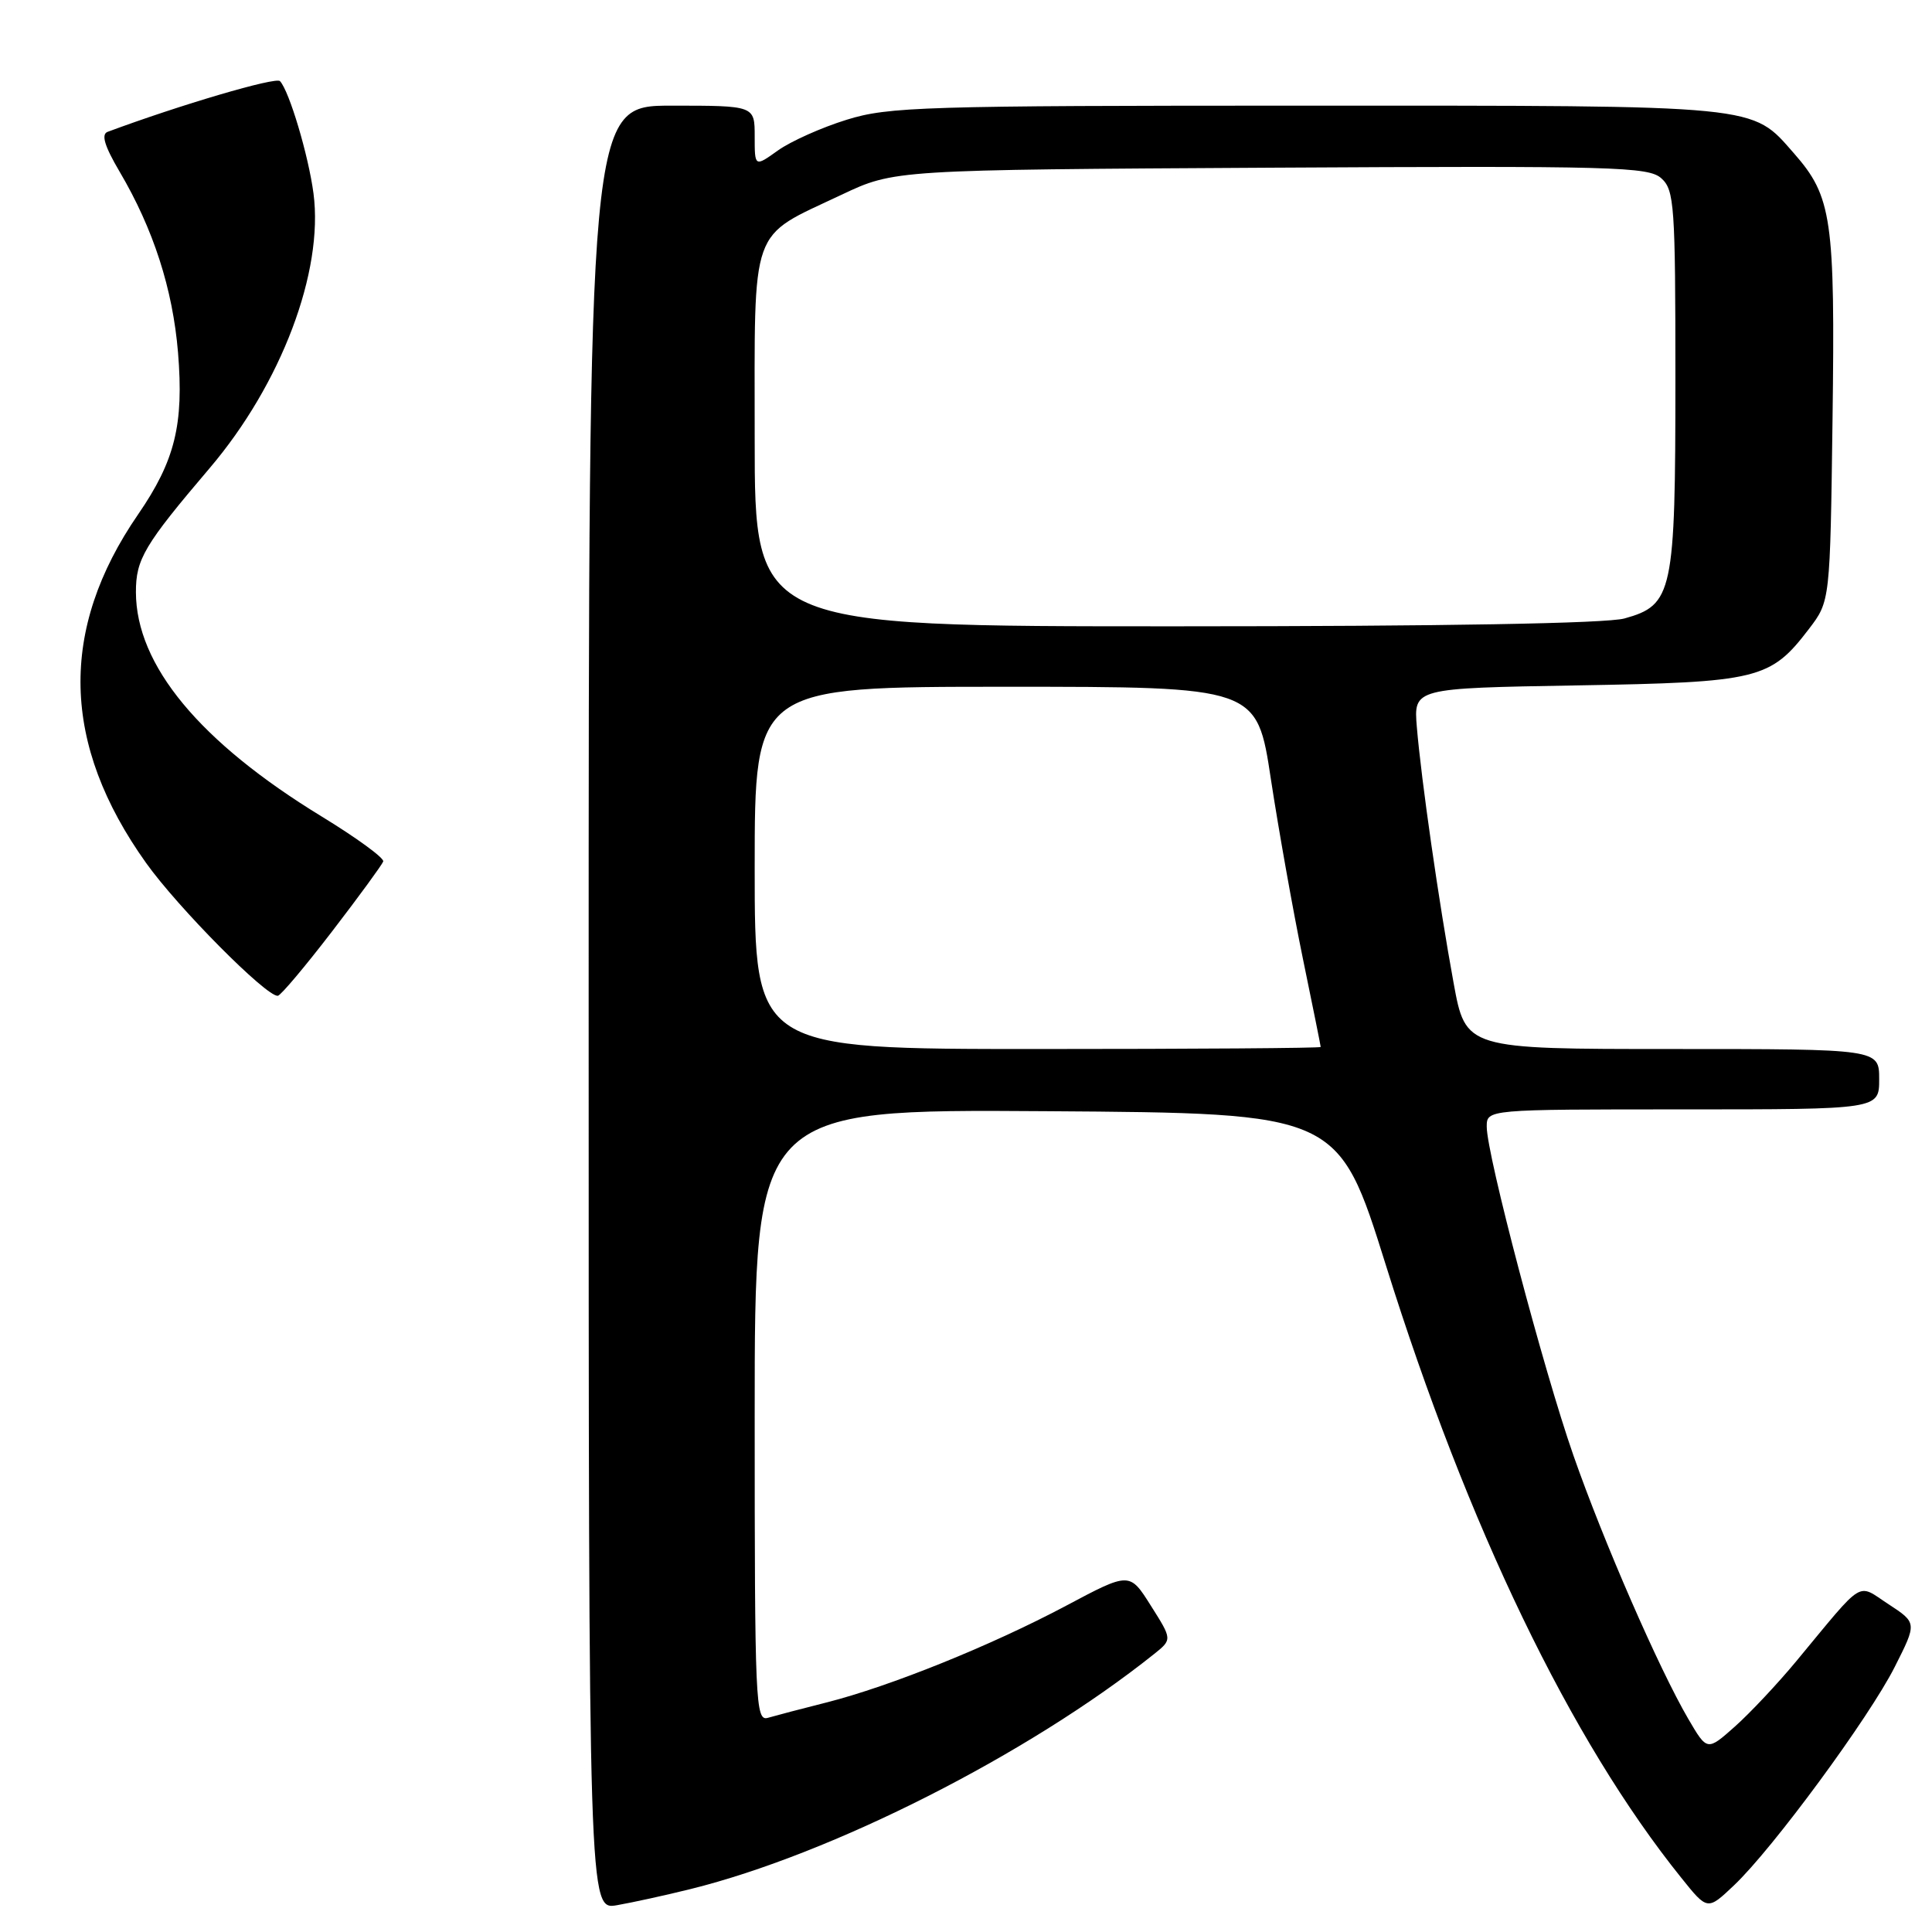 <?xml version="1.0" encoding="UTF-8" standalone="no"?>
<!DOCTYPE svg PUBLIC "-//W3C//DTD SVG 1.1//EN" "http://www.w3.org/Graphics/SVG/1.1/DTD/svg11.dtd" >
<svg xmlns="http://www.w3.org/2000/svg" xmlns:xlink="http://www.w3.org/1999/xlink" version="1.1" viewBox="0 0 256 256">
 <g >
 <path fill="currentColor"
d=" M 91.50 250.31 C 110.22 245.67 136.26 232.47 152.92 219.17 C 155.33 217.24 155.33 217.24 152.50 212.77 C 149.68 208.29 149.68 208.29 141.24 212.78 C 131.34 218.04 117.95 223.45 109.50 225.59 C 106.20 226.42 102.71 227.34 101.75 227.62 C 100.10 228.10 100.00 225.73 100.00 187.56 C 100.00 146.98 100.00 146.98 138.66 147.24 C 177.33 147.50 177.33 147.50 183.64 167.66 C 194.48 202.30 208.13 230.61 222.78 248.82 C 226.25 253.15 226.25 253.15 229.76 249.82 C 234.90 244.96 247.68 227.58 251.07 220.86 C 254.01 215.04 254.01 215.04 250.26 212.58 C 245.97 209.79 247.21 209.03 238.03 220.10 C 235.57 223.07 231.91 226.97 229.89 228.77 C 226.21 232.04 226.21 232.04 223.71 227.77 C 219.83 221.13 212.48 204.28 208.49 192.86 C 204.53 181.54 197.00 152.99 197.00 149.30 C 197.00 147.00 197.00 147.00 223.00 147.00 C 249.00 147.00 249.00 147.00 249.00 143.00 C 249.00 139.00 249.00 139.00 221.60 139.00 C 194.21 139.00 194.21 139.00 192.61 130.25 C 190.65 119.55 188.32 103.30 187.74 96.35 C 187.31 91.19 187.31 91.19 208.91 90.82 C 233.04 90.41 234.58 90.03 239.70 83.33 C 242.50 79.66 242.50 79.66 242.82 55.58 C 243.17 29.00 242.74 26.05 237.72 20.33 C 232.01 13.83 233.72 14.00 173.12 14.00 C 122.30 14.00 117.73 14.14 112.18 15.87 C 108.88 16.89 104.79 18.72 103.09 19.93 C 100.00 22.14 100.00 22.14 100.00 18.07 C 100.00 14.00 100.00 14.00 89.00 14.00 C 78.00 14.00 78.00 14.00 78.00 133.55 C 78.00 253.09 78.00 253.09 81.75 252.45 C 83.81 252.09 88.20 251.13 91.50 250.31 Z  M 44.00 123.42 C 47.58 118.76 50.62 114.59 50.78 114.15 C 50.93 113.70 47.27 111.03 42.64 108.20 C 26.46 98.32 18.03 88.14 18.01 78.47 C 18.00 74.09 19.12 72.21 27.78 62.03 C 37.26 50.89 42.90 35.99 41.54 25.64 C 40.88 20.61 38.33 12.06 37.10 10.75 C 36.55 10.16 23.86 13.90 14.26 17.47 C 13.38 17.80 13.85 19.35 15.85 22.75 C 20.33 30.35 22.89 38.29 23.59 46.72 C 24.37 56.26 23.19 61.04 18.30 68.16 C 7.78 83.44 8.13 98.61 19.36 114.35 C 23.57 120.26 35.28 132.07 36.81 131.95 C 37.19 131.92 40.42 128.08 44.00 123.42 Z  M 100.00 115.00 C 100.00 91.00 100.00 91.00 133.27 91.00 C 166.55 91.00 166.55 91.00 168.40 103.25 C 169.43 109.99 171.33 120.66 172.63 126.98 C 173.93 133.29 175.00 138.58 175.00 138.73 C 175.00 138.88 158.12 139.00 137.50 139.00 C 100.00 139.00 100.00 139.00 100.00 115.00 Z  M 100.00 58.17 C 100.00 29.41 99.21 31.63 111.50 25.81 C 118.50 22.50 118.50 22.50 168.39 22.22 C 213.98 21.97 218.44 22.09 220.14 23.63 C 221.86 25.18 222.00 27.21 222.00 50.20 C 222.00 78.58 221.66 80.17 215.25 81.95 C 212.86 82.61 191.30 82.99 155.75 82.99 C 100.00 83.00 100.00 83.00 100.00 58.17 Z "/>
</g>
</svg>